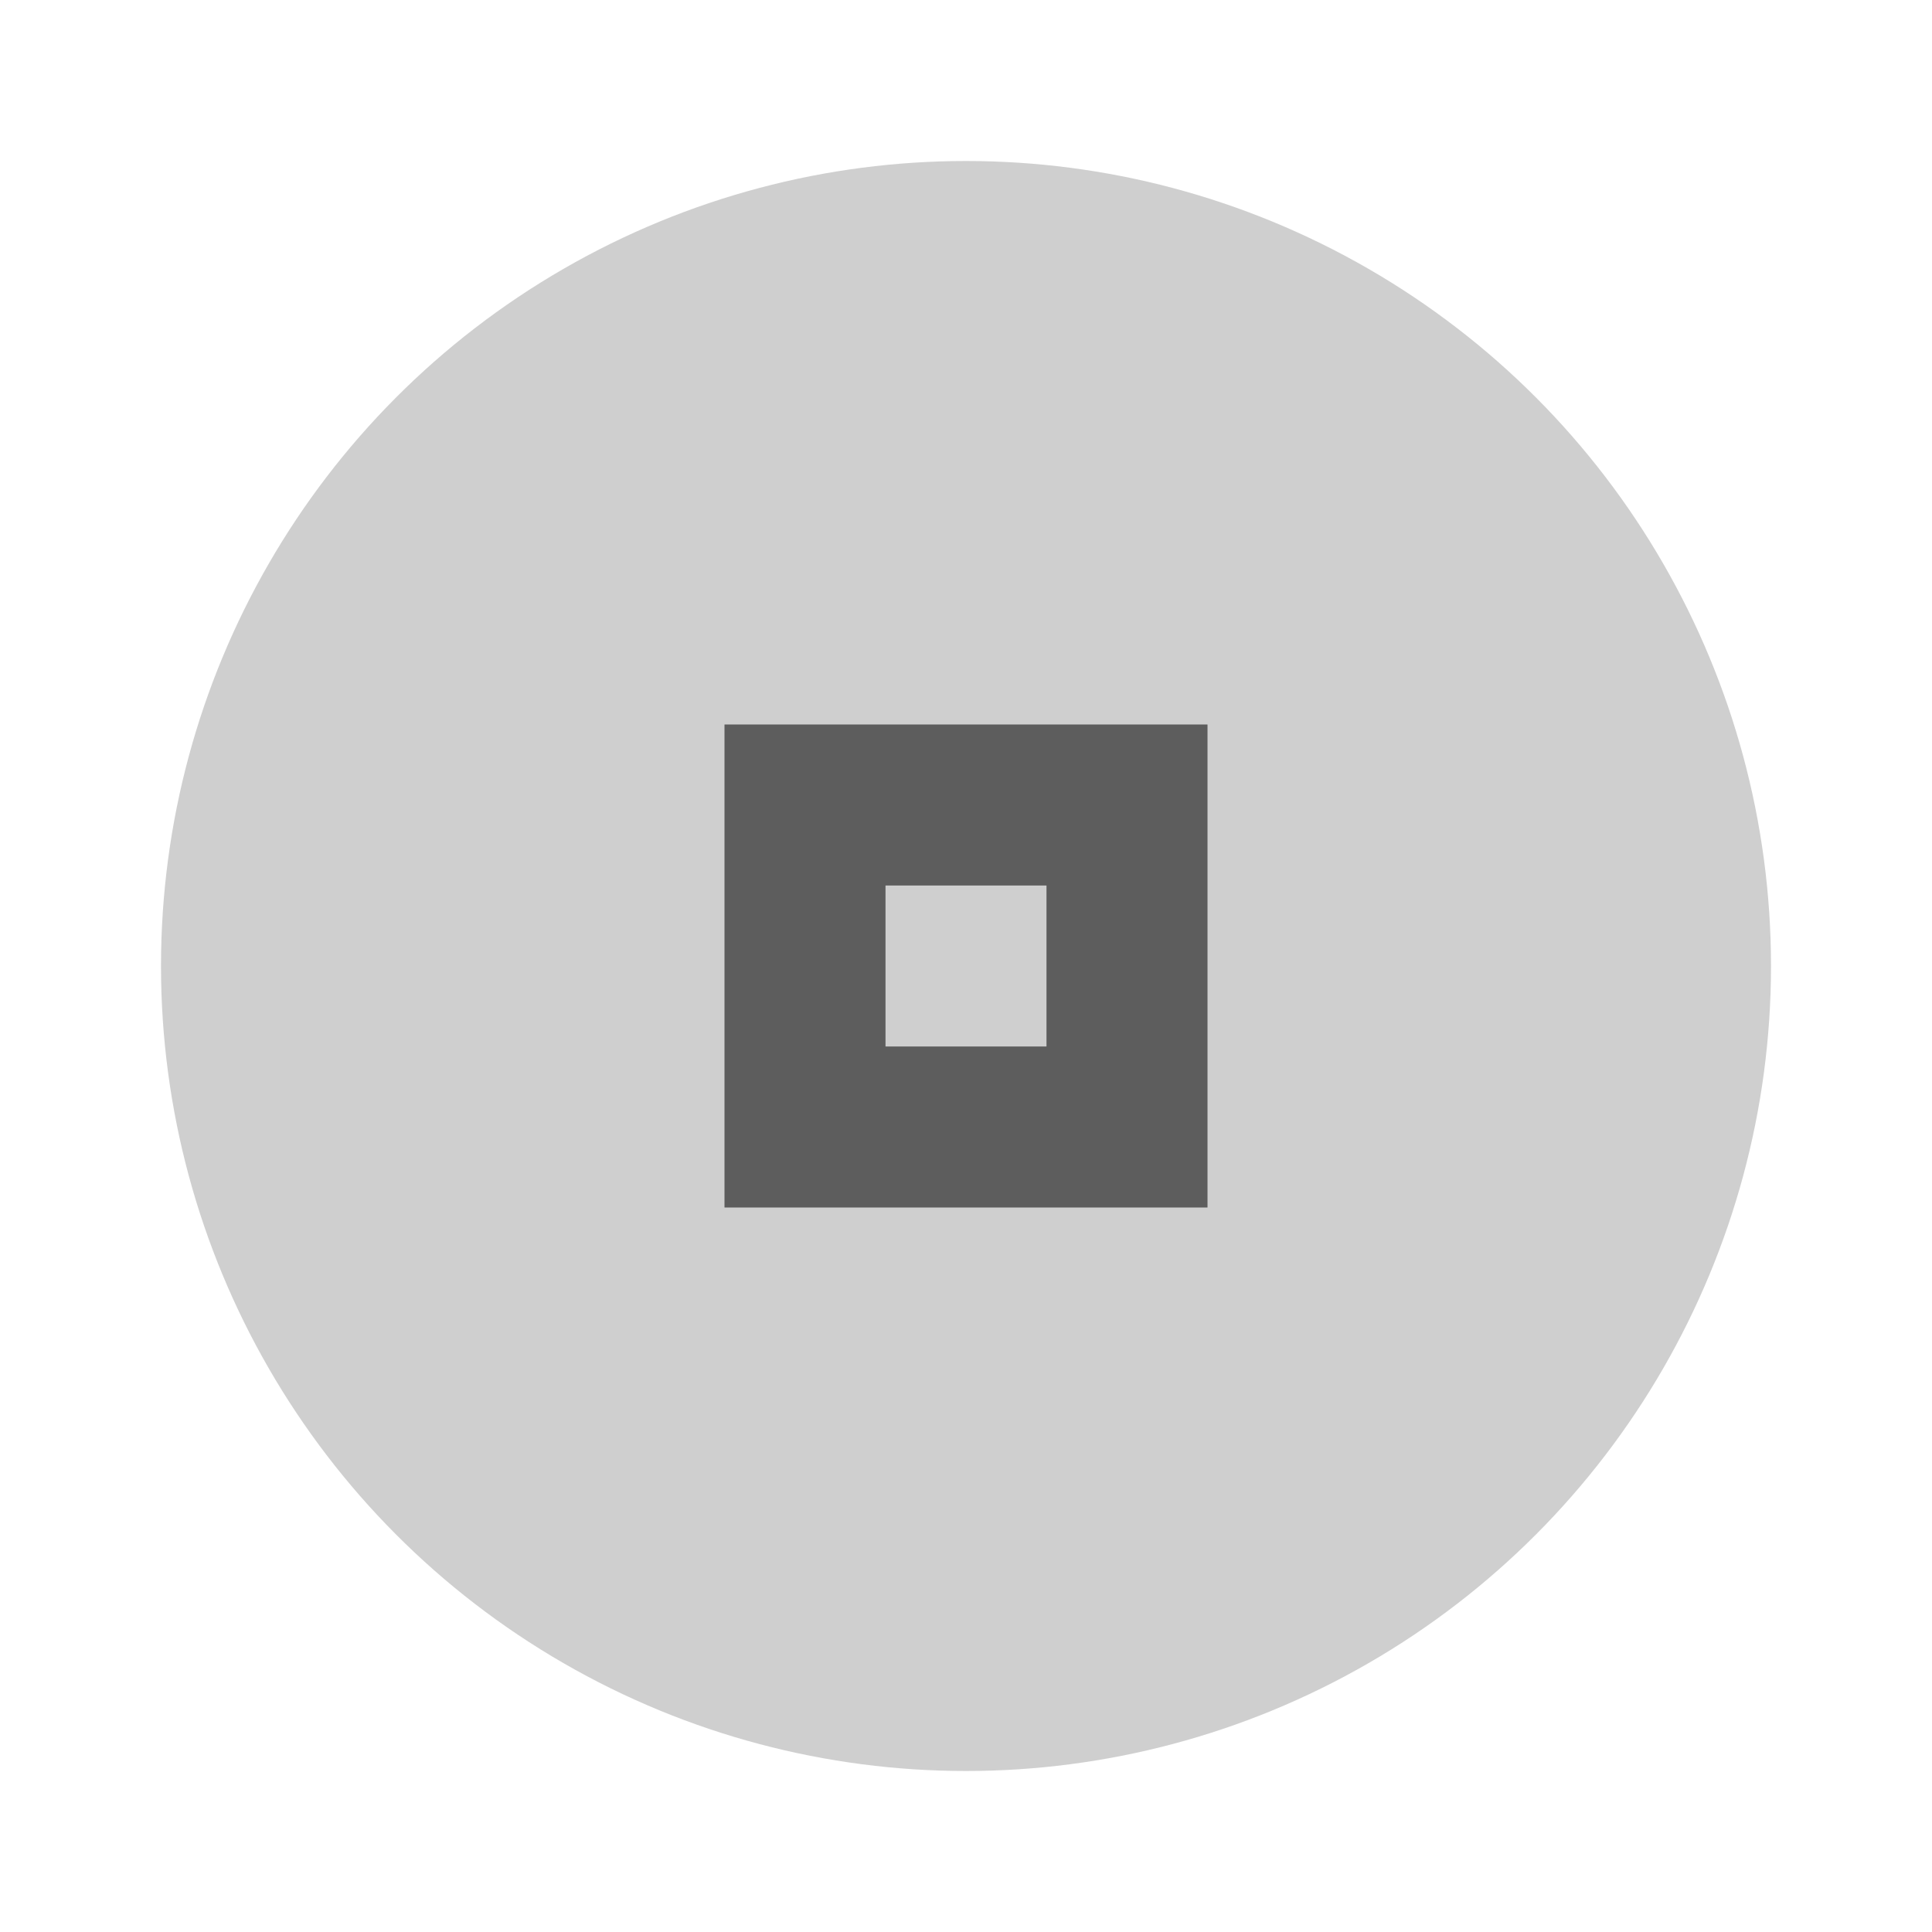 <svg xmlns="http://www.w3.org/2000/svg" width="24" height="24" viewBox="0 0 24 24" fill="#111111">
  <circle cx="12" cy="12" r="10" opacity=".2"/>
  <path d="m9 9v6h6v-6h-6zm2 2h2v2h-2v-2z" opacity=".6"/>
</svg>
